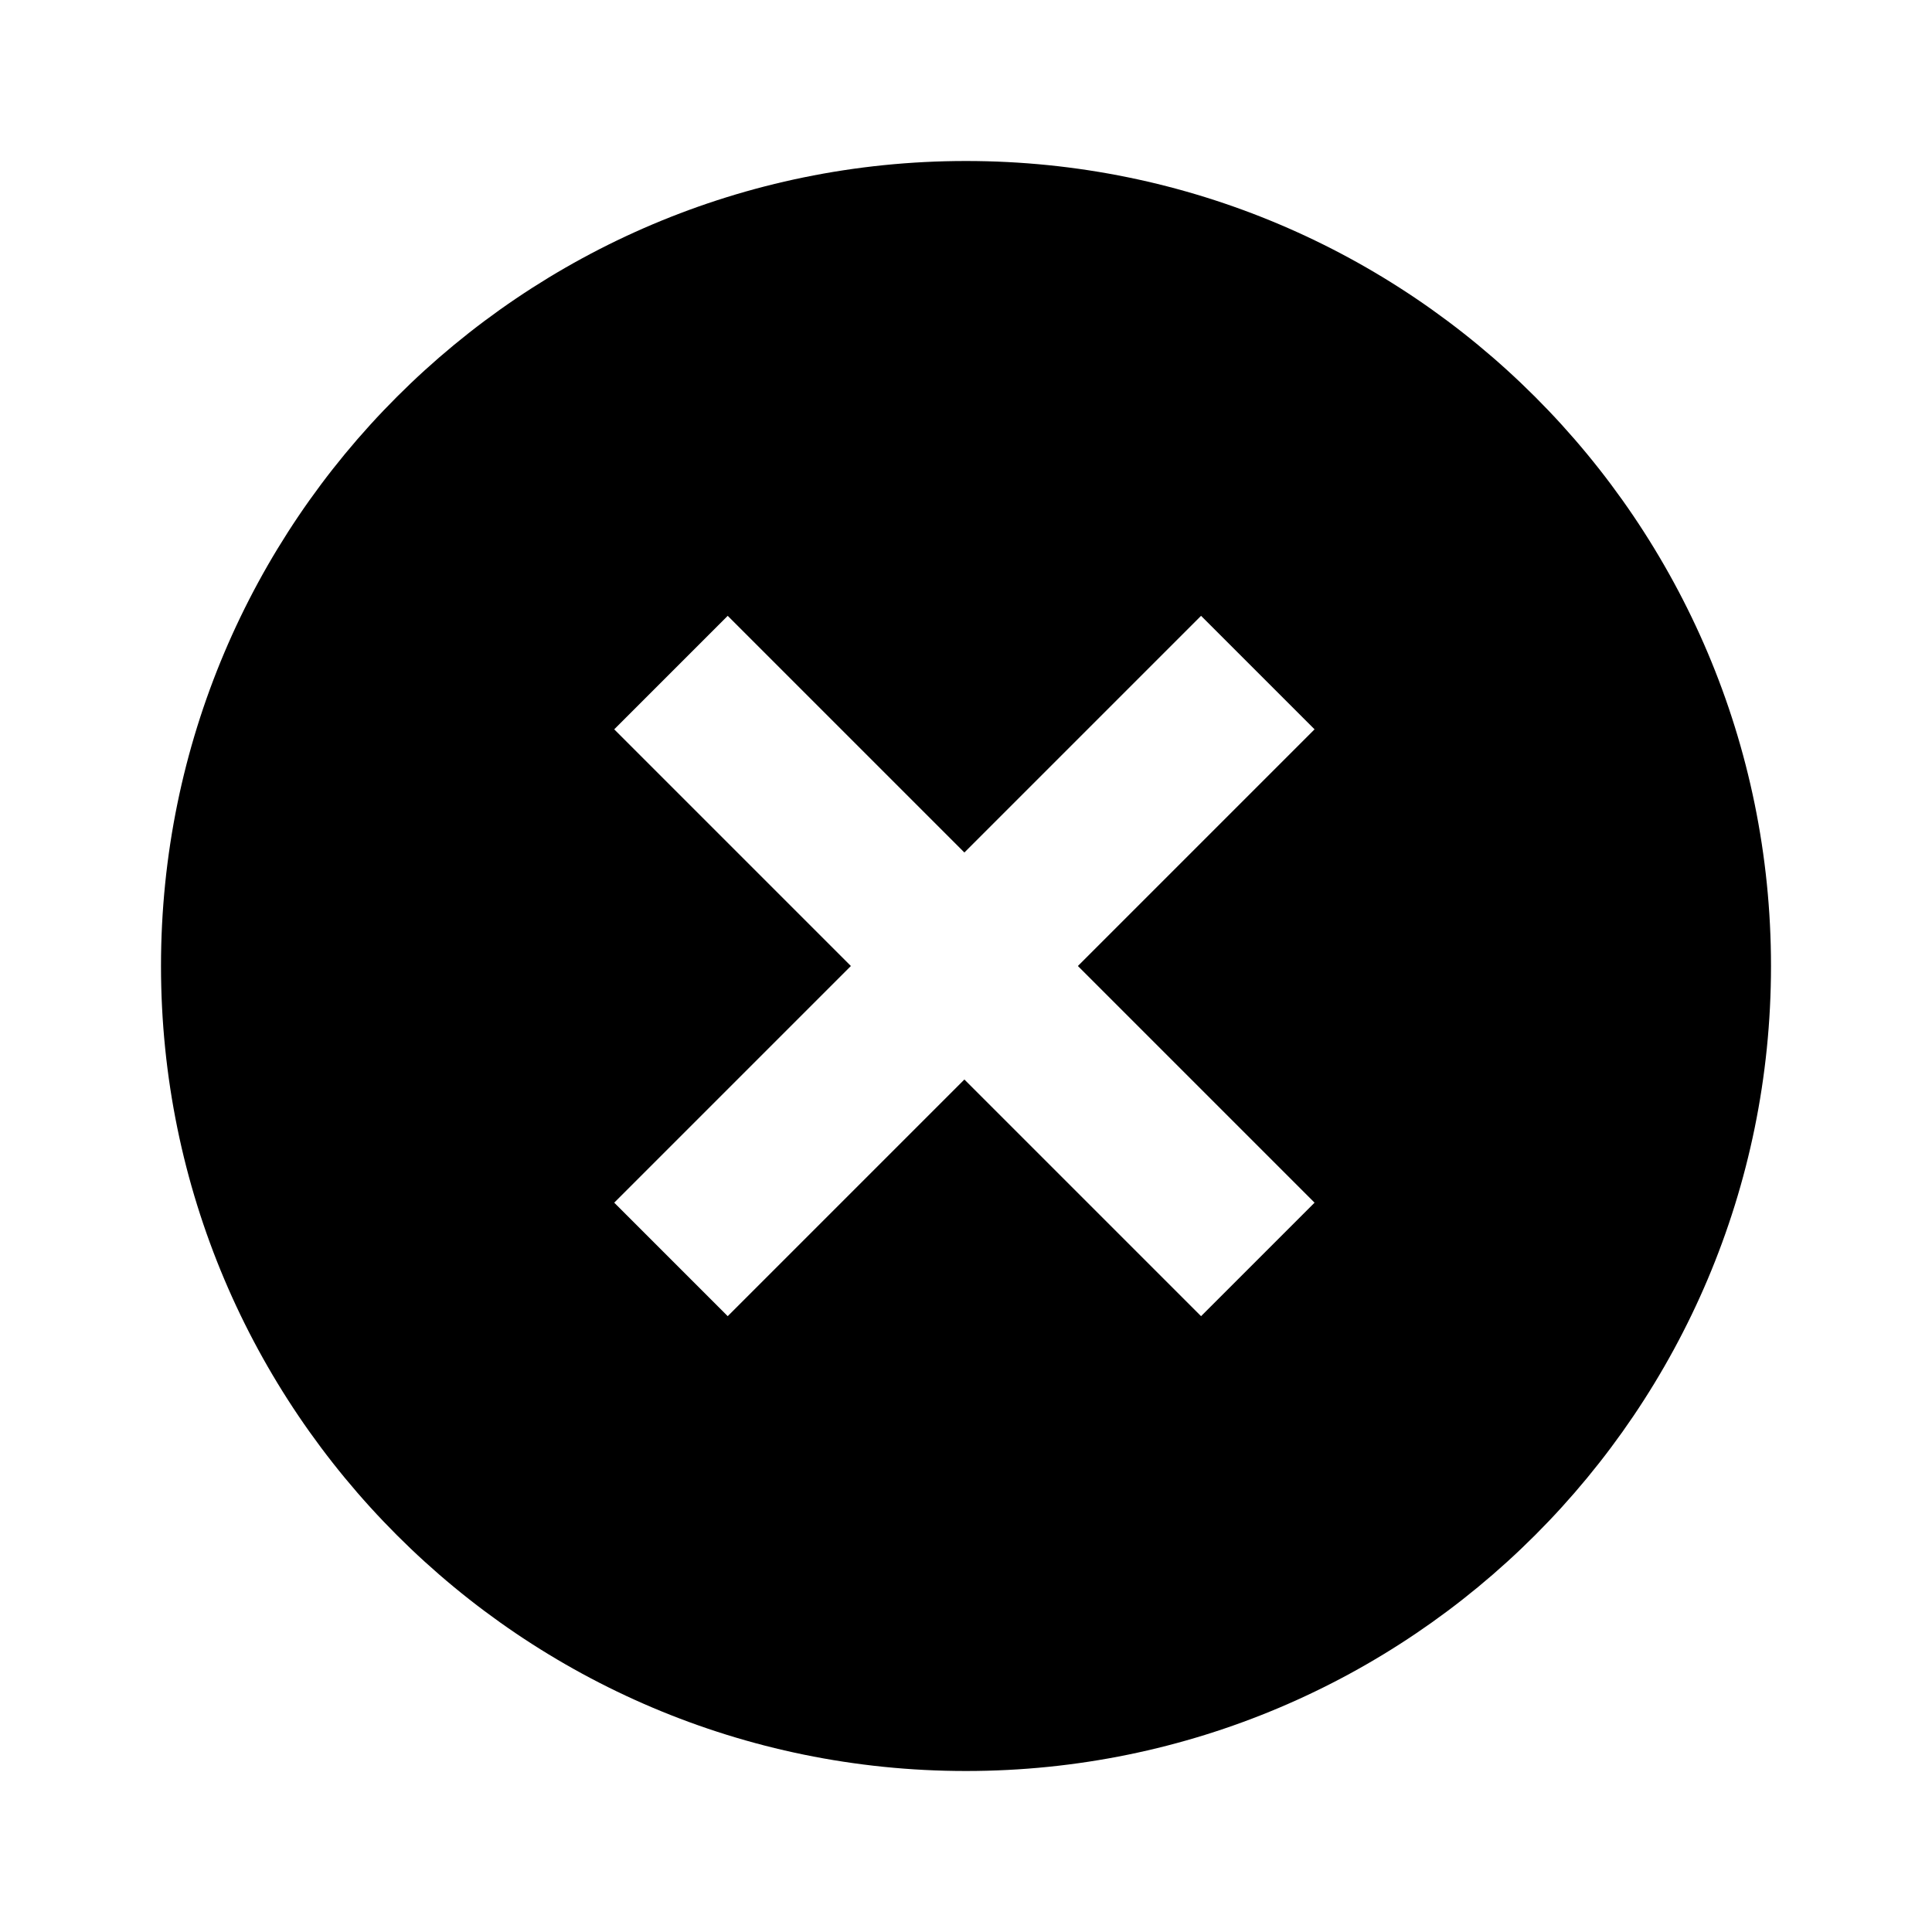 <?xml version="1.0" encoding="utf-8"?>
<!-- Generator: Adobe Illustrator 27.1.0, SVG Export Plug-In . SVG Version: 6.00 Build 0)  -->
<svg version="1.1" id="Layer_1" xmlns="http://www.w3.org/2000/svg" xmlns:xlink="http://www.w3.org/1999/xlink" x="0px" y="0px"
	 viewBox="0 0 24 24" enable-background="new 0 0 24 24" xml:space="preserve">
<g>
	<g>
		<path d="M12,2C6.48,2,2,6.48,2,12s4.48,10,10,10s10-4.48,10-10S17.52,2,12,2z M16.33,14.94l-1.41,1.41l-2.94-2.94l-2.94,2.94
			l-1.41-1.41L10.57,12L7.63,9.06l1.41-1.41l2.94,2.94l2.94-2.94l1.41,1.41L13.39,12L16.33,14.94z"/>
	</g>
</g>
</svg>
